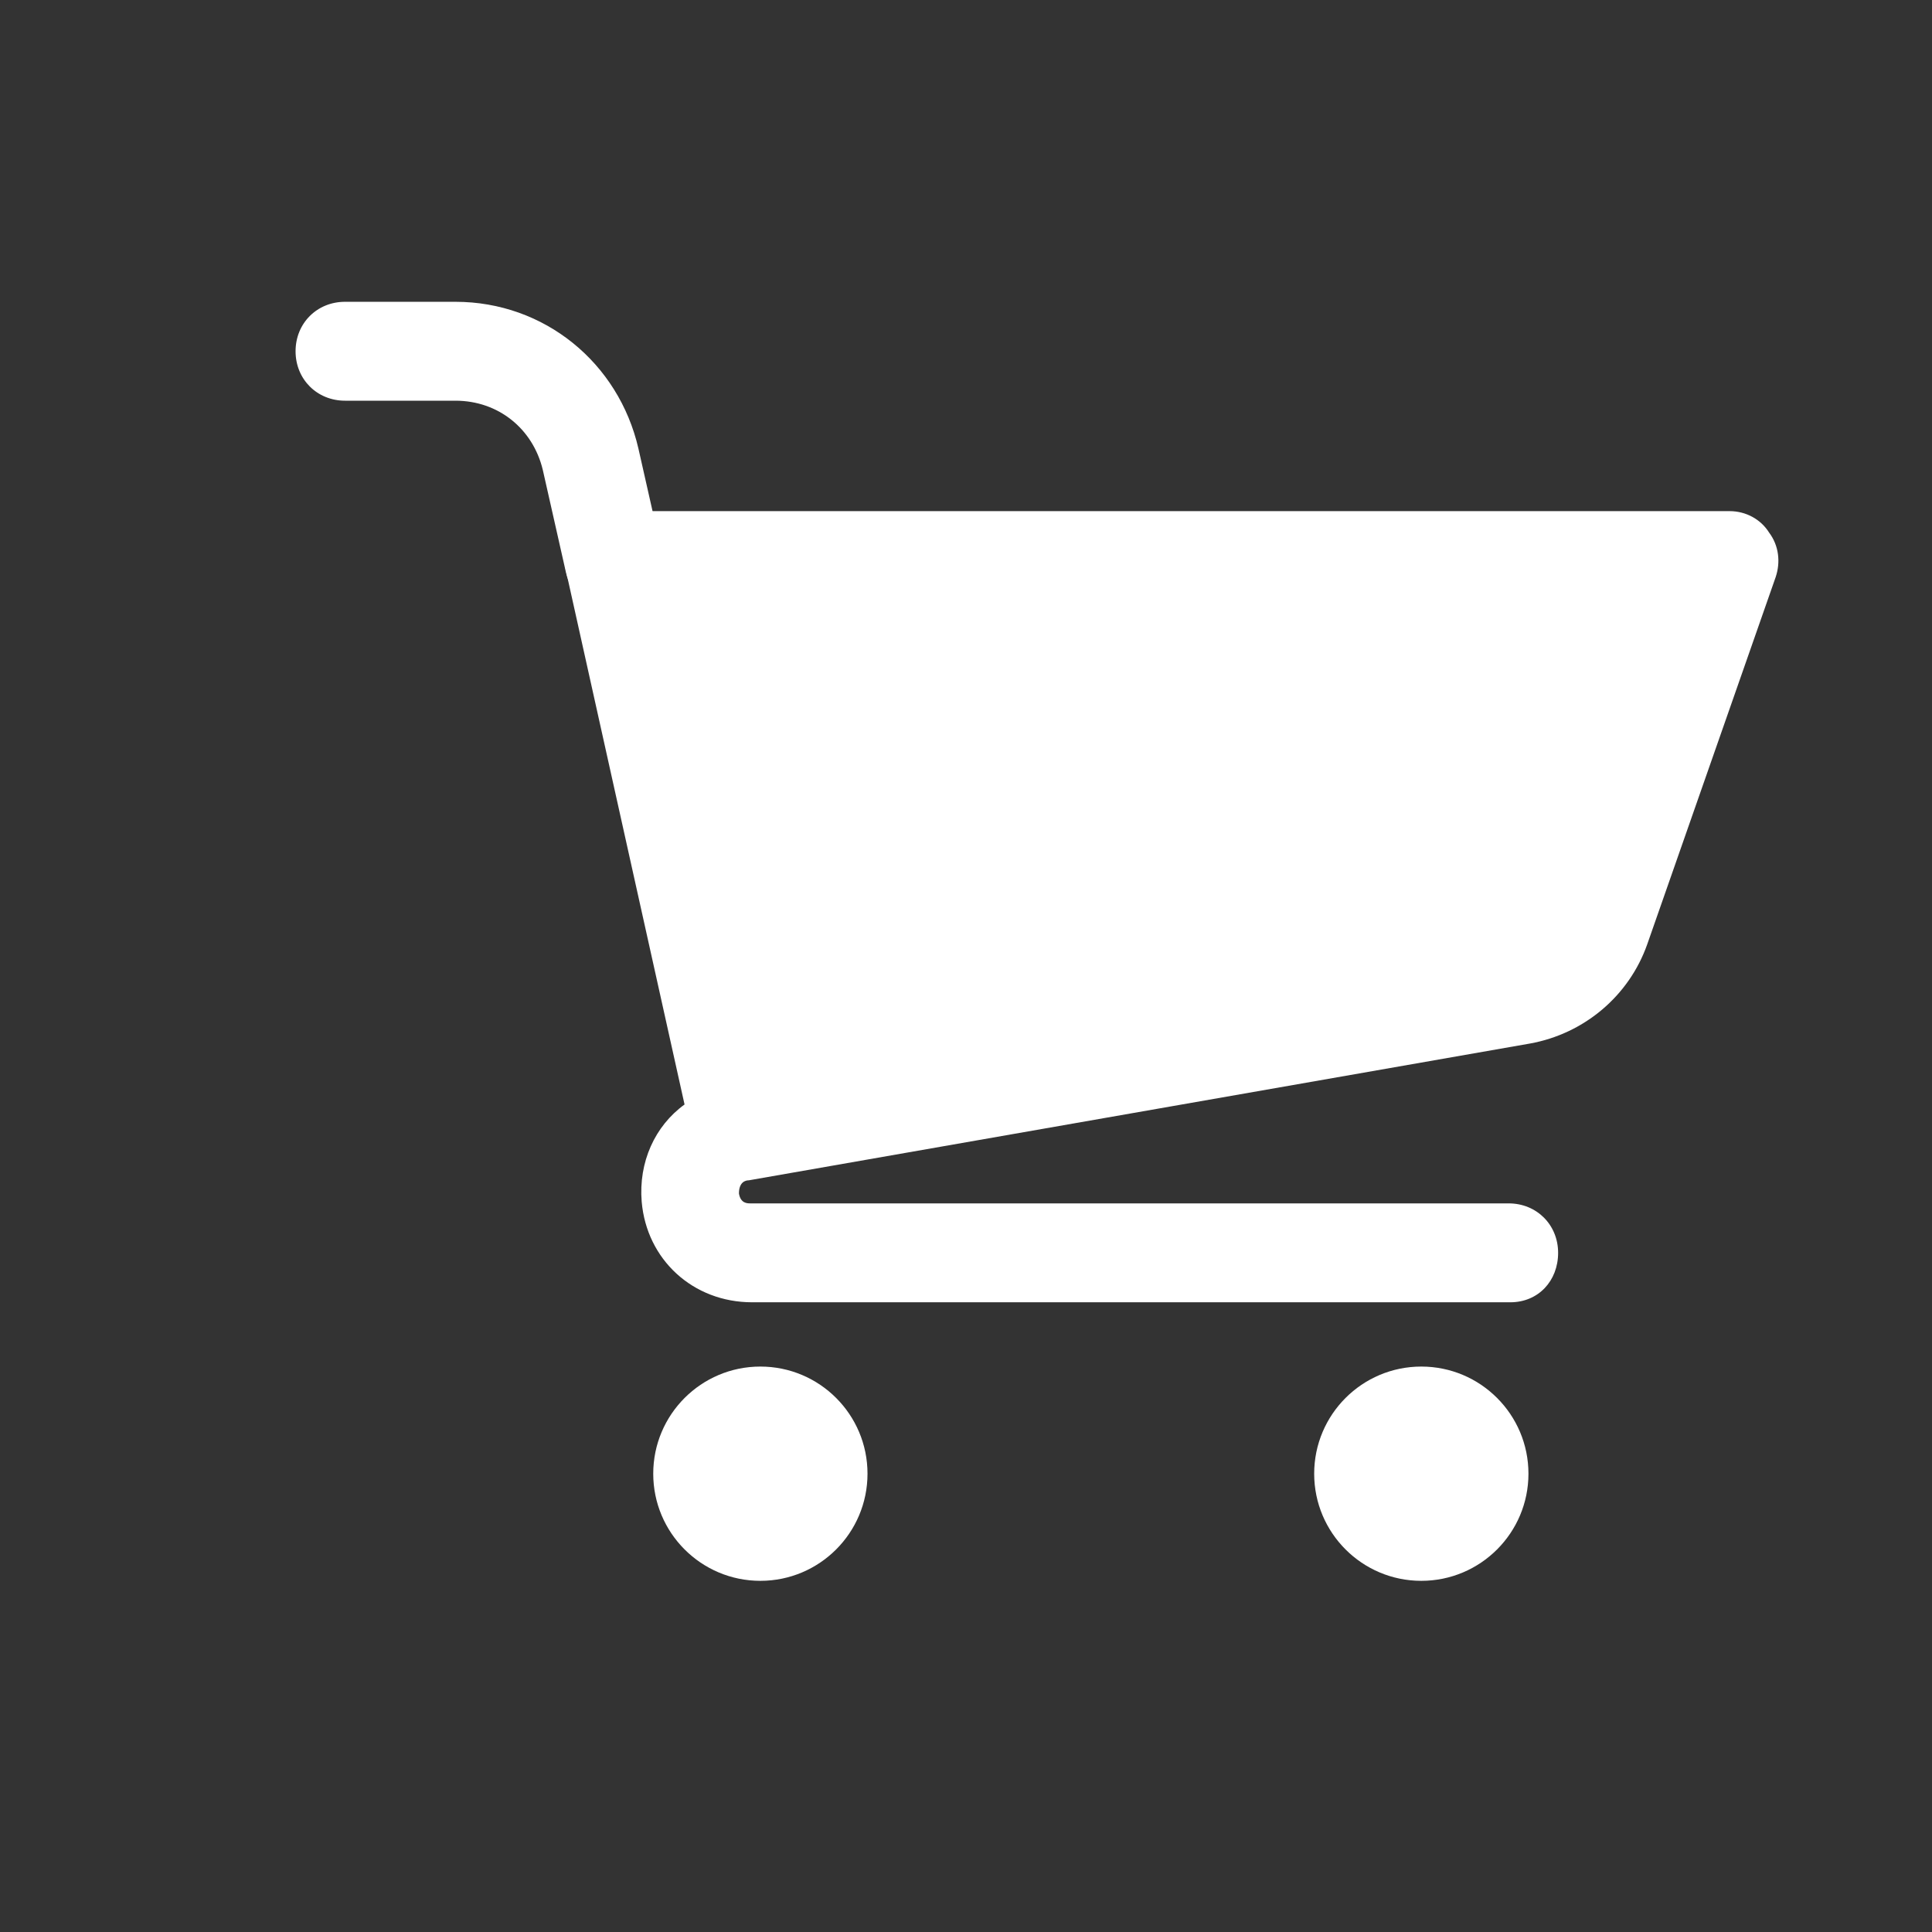 <svg xmlns="http://www.w3.org/2000/svg" xmlns:xlink="http://www.w3.org/1999/xlink" version="1.1" width="256" height="256" viewBox="0 0 256 256" xml:space="preserve">
<rect x="0" y="0" width="256" height="256" fill="#333333" stroke="none"/>
<desc>Created with Fabric.js 1.7.22</desc>
<defs>
</defs>
<g transform="matrix(0.7,0,0,0.7,128,128)" style="">
	<g style="fill: none; fill-rule: nonzero; stroke: none; stroke-width: 0; stroke-linecap: butt; stroke-linejoin: miter; stroke-dasharray: none; stroke-miterlimit: 10; opacity: 1" transform="matrix(0.8,0,0,0.8,-131.9,-143.2) scale(3.9,3.9)" >
	<path d="M 75.3 66.3 H 29.3 c -3.6 0 -6.4 -2.6 -6.7 -6.1 c -0.2 -2.4 0.8 -4.6 2.6 -5.9 L 18 21.9 c -0.2 -0.9 0 -1.8 0.6 -2.5 s 1.4 -1.1 2.3 -1.1 H 88.6 c 1 0 1.9 0.5 2.4 1.3 c 0.6 0.8 0.7 1.8 0.4 2.7 l -7.8 22.3 c -1.1 3.1 -3.8 5.4 -7.1 6 l -47.4 8.3 c 0 0 0 0 0 0 c -0.2 0 -0.6 0.1 -0.6 0.8 c 0.1 0.6 0.5 0.6 0.7 0.6 h 46 c 1.7 0 3 1.3 3 3 S 77 66.3 75.3 66.3 z" style="fill: rgb(255, 255, 255); fill-rule: nonzero; stroke: none; stroke-width: 1; stroke-linecap: butt; stroke-linejoin: miter; stroke-dasharray: none; stroke-miterlimit: 10; opacity: 1" transform="matrix(1,0,0,1,0,0)" stroke-linecap="round" />
	<circle cx="29.8" cy="76.7" r="6.5" style="fill: rgb(255, 255, 255); fill-rule: nonzero; stroke: none; stroke-width: 1; stroke-linecap: butt; stroke-linejoin: miter; stroke-dasharray: none; stroke-miterlimit: 10; opacity: 1" transform="matrix(1,0,0,1,0,0)"/>
	<circle cx="69.9" cy="76.7" r="6.5" style="fill: rgb(255, 255, 255); fill-rule: nonzero; stroke: none; stroke-width: 1; stroke-linecap: butt; stroke-linejoin: miter; stroke-dasharray: none; stroke-miterlimit: 10; opacity: 1" transform="matrix(1,0,0,1,0,0)"/>
	<path d="M 20.9 24.3 c -1.4 0 -2.6 -0.9 -2.9 -2.3 l -1.4 -6.2 c -0.6 -2.5 -2.7 -4.2 -5.3 -4.2 H 4.6 c -1.7 0 -3 -1.3 -3 -3 s 1.3 -3 3 -3 h 6.7 c 5.4 0 9.9 3.7 11.1 8.9 l 1.4 6.2 c 0.4 1.6 -0.7 3.2 -2.3 3.6 C 21.3 24.2 21.1 24.3 20.9 24.3 z" style="fill: rgb(255, 255, 255); fill-rule: nonzero; stroke: none; stroke-width: 1; stroke-linecap: butt; stroke-linejoin: miter; stroke-dasharray: none; stroke-miterlimit: 10; opacity: 1" transform="matrix(1,0,0,1,0,0)" stroke-linecap="round" />
</g>
</g>
</svg>